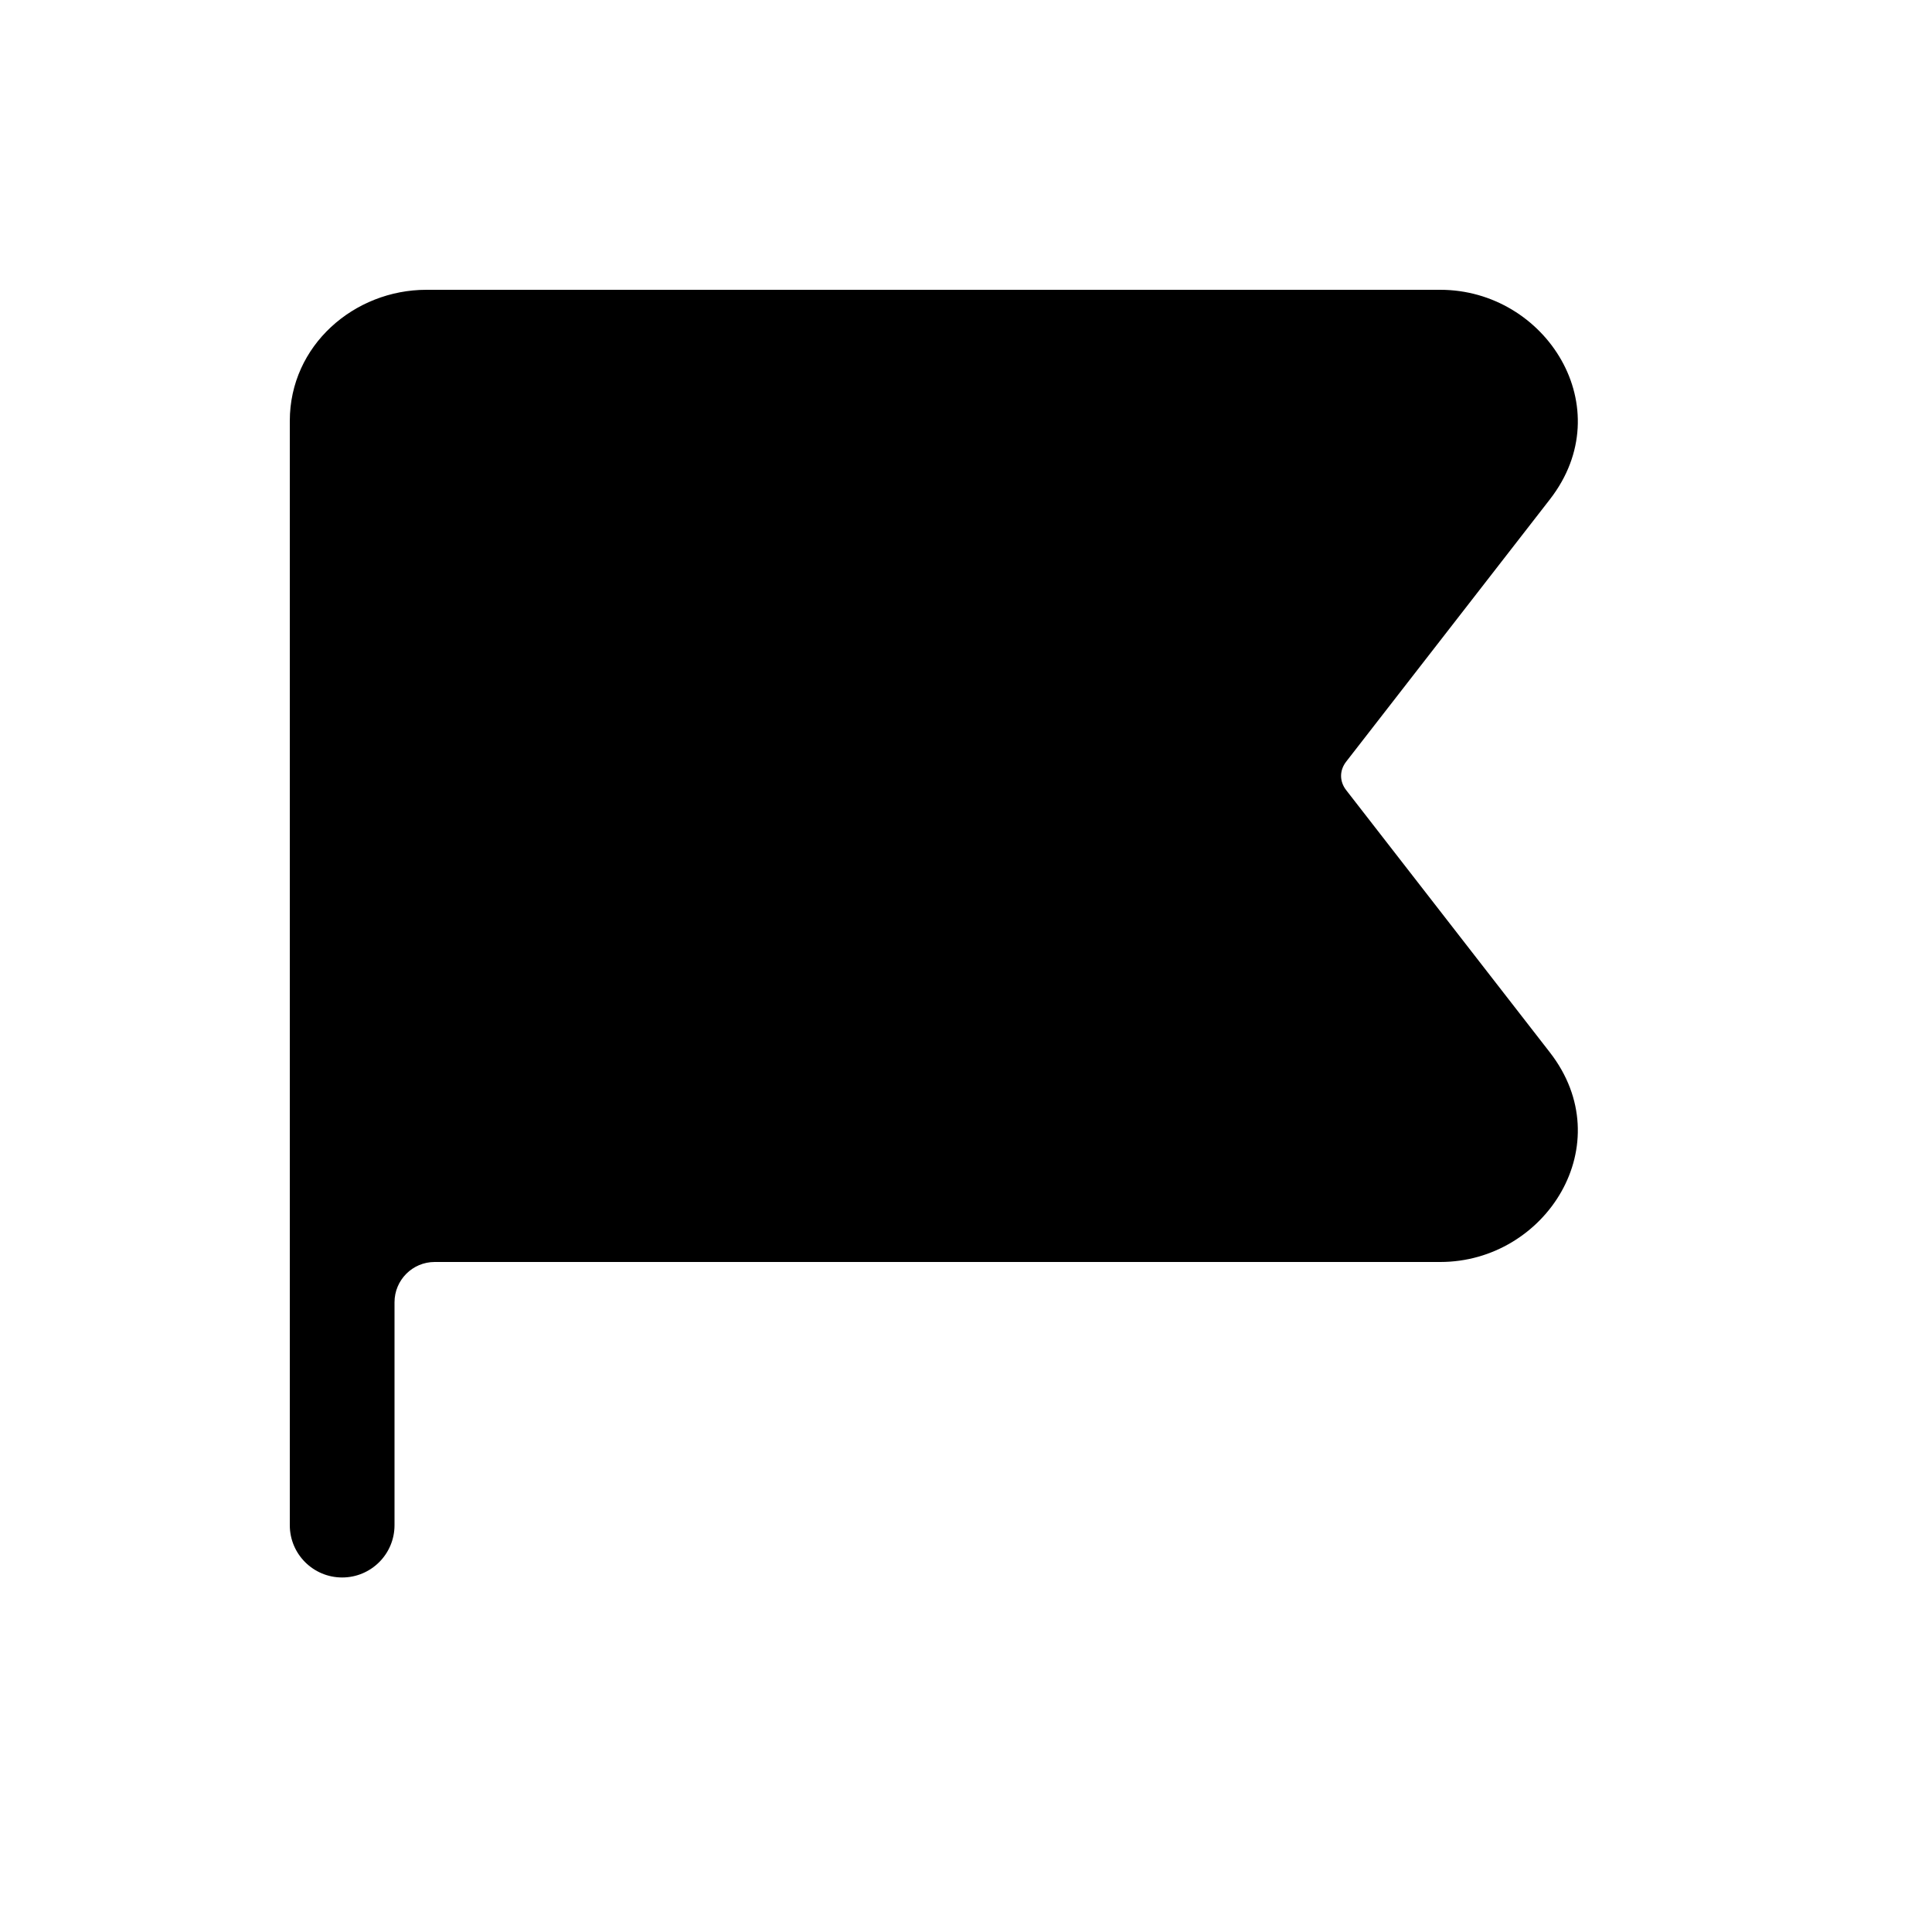 <svg width="20" height="20" viewBox="0 0 20 20" fill="none" xmlns="http://www.w3.org/2000/svg">
<path fill-rule="evenodd" clip-rule="evenodd" d="M4.084 13.481C4.084 13.251 4.27 13.064 4.5 13.064H14.91C16.003 13.064 16.782 11.844 16.044 10.894L13.936 8.18C13.865 8.089 13.865 7.975 13.936 7.884L16.044 5.17C16.782 4.22 16.003 3 14.91 3H4.414C3.667 3 3 3.575 3 4.358V15.789C3 16.088 3.243 16.33 3.542 16.33C3.841 16.33 4.084 16.088 4.084 15.789V13.481Z" fill="black"/>
</svg>
